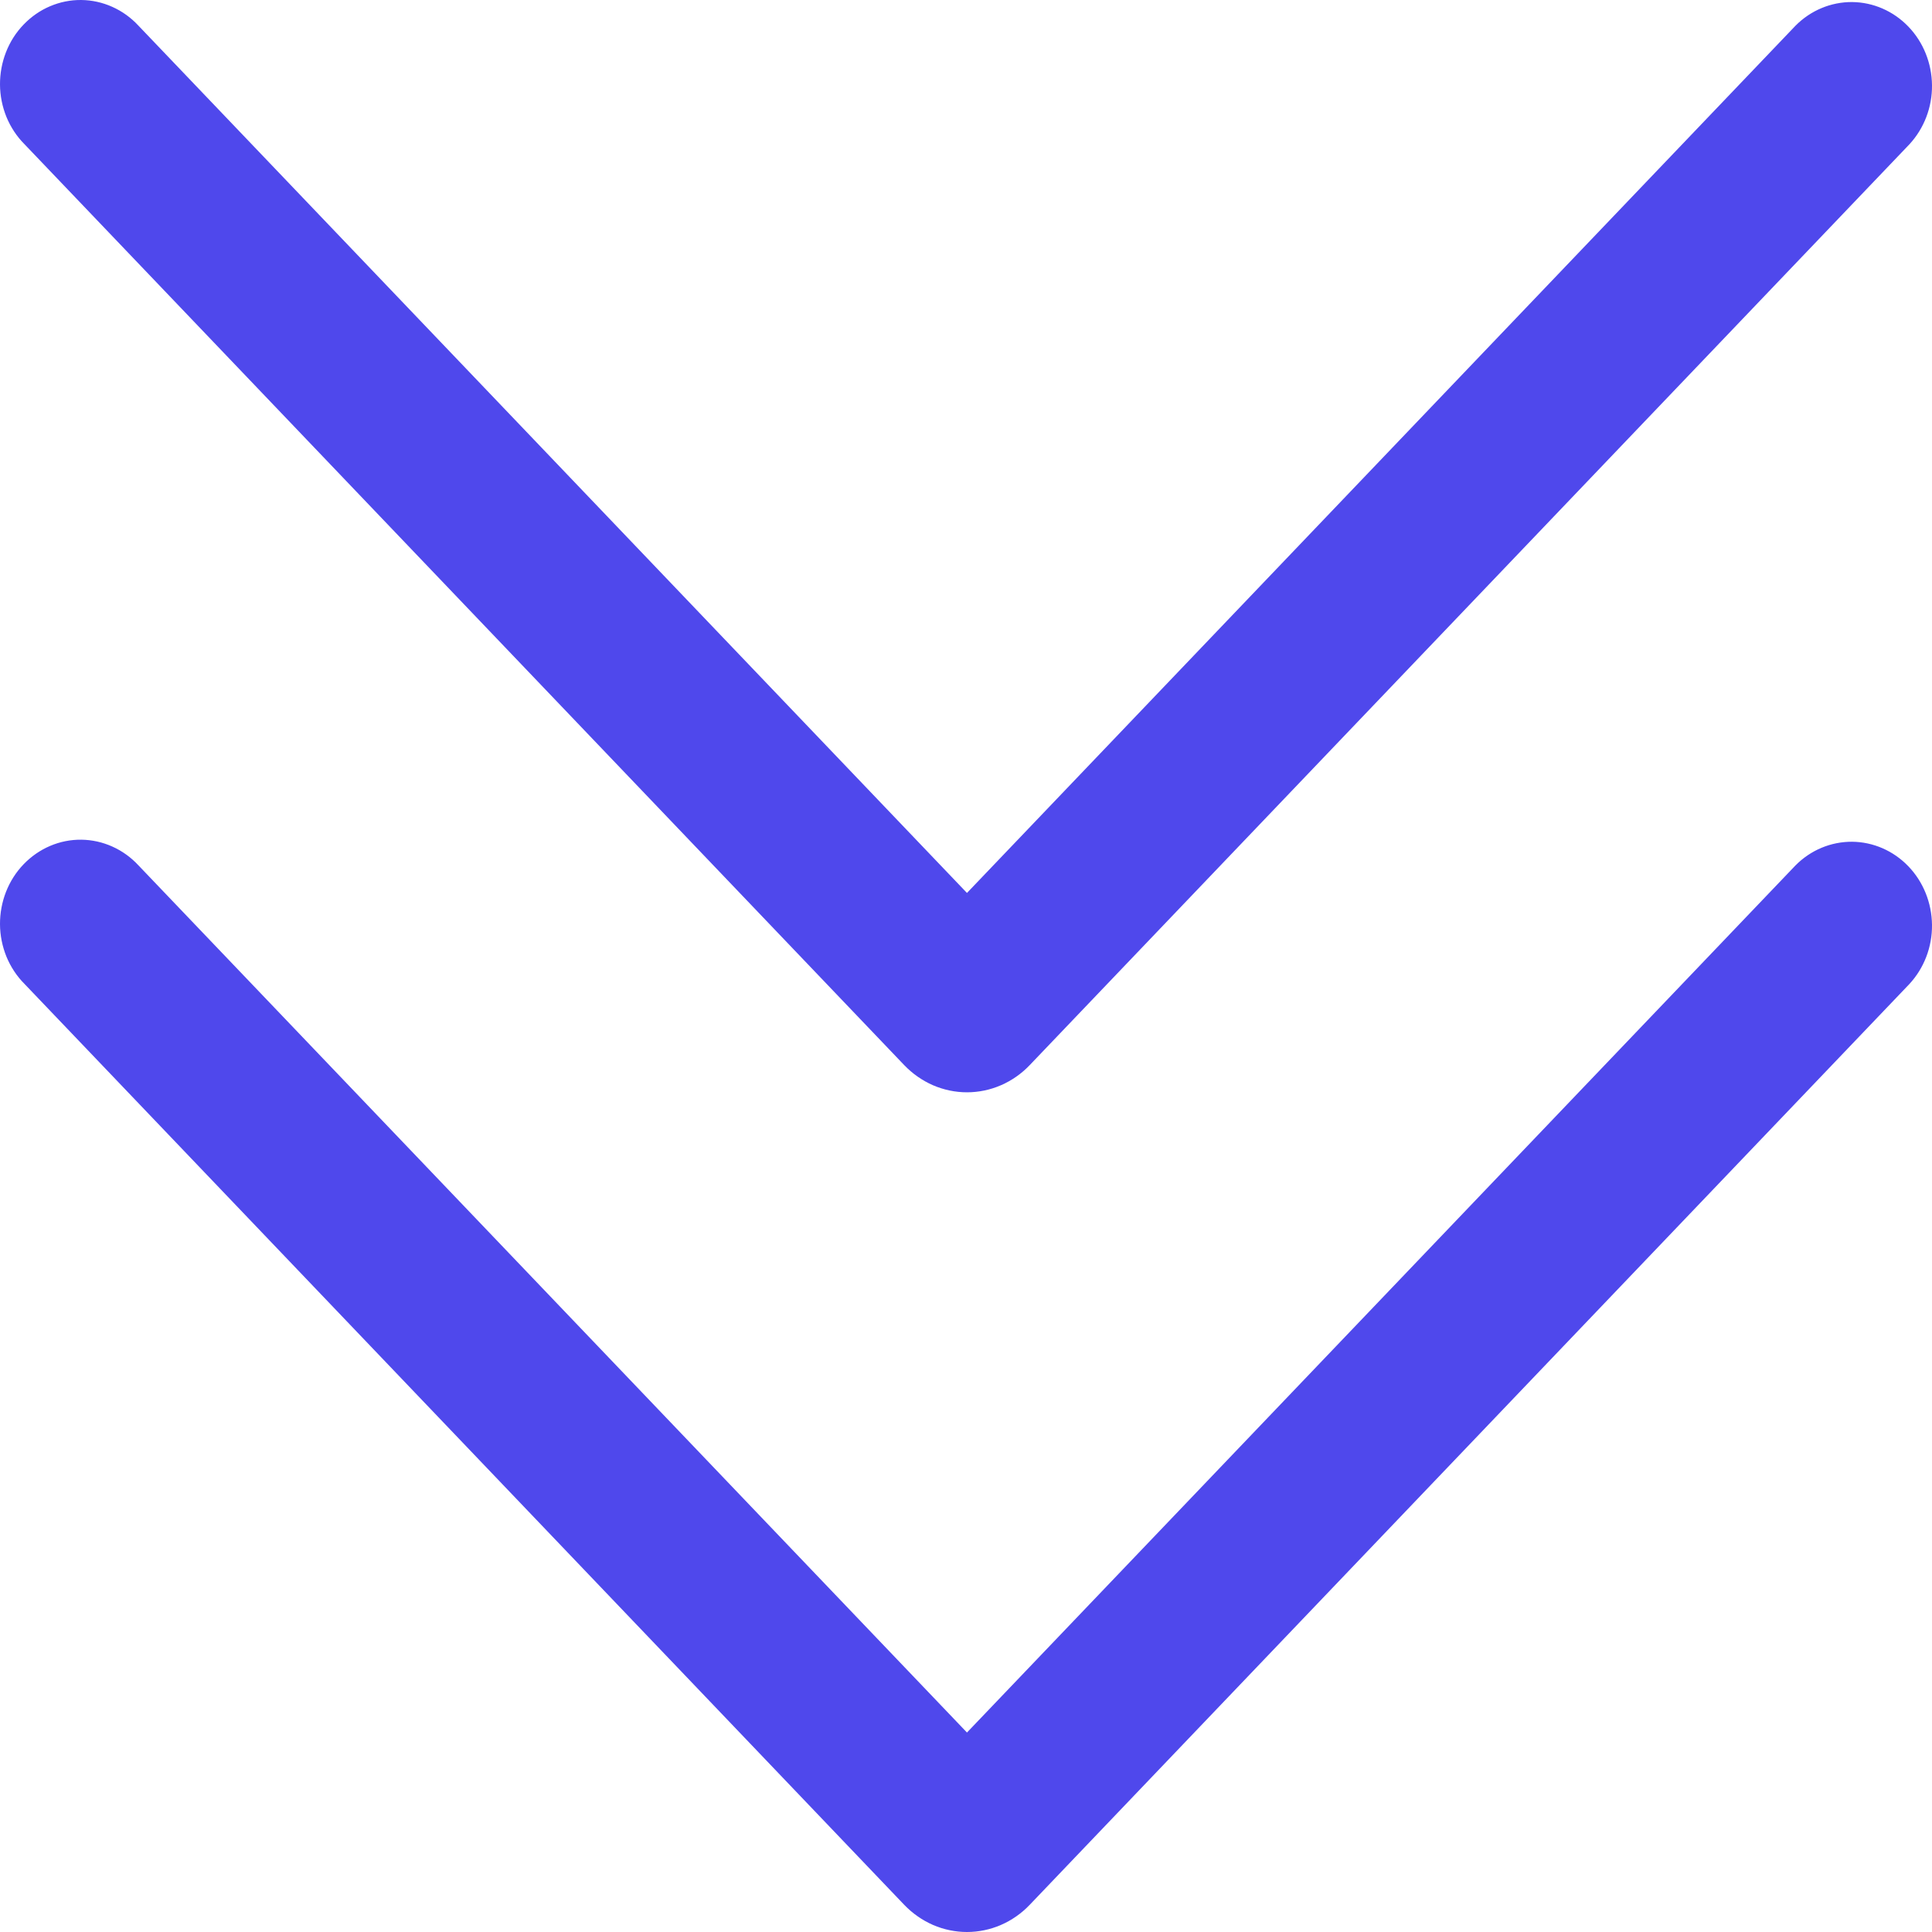 <svg width="32" height="32" viewBox="0 0 32 32" fill="none" xmlns="http://www.w3.org/2000/svg">
<path d="M31.627 16.297C31.869 16.035 32.004 15.683 32 15.319C31.996 14.954 31.856 14.606 31.608 14.348C31.361 14.091 31.026 13.945 30.676 13.942C30.327 13.94 29.99 14.08 29.739 14.334L16.016 28.696L2.294 14.334C2.171 14.201 2.024 14.095 1.861 14.022C1.699 13.949 1.524 13.91 1.347 13.908C1.17 13.906 0.994 13.941 0.83 14.011C0.666 14.081 0.517 14.184 0.392 14.314C0.266 14.444 0.167 14.6 0.1 14.77C0.033 14.941 -0.001 15.124 3.43323e-05 15.309C0.001 15.493 0.038 15.676 0.107 15.846C0.177 16.015 0.278 16.169 0.406 16.297L14.976 31.549C15.113 31.692 15.275 31.805 15.453 31.883C15.632 31.96 15.823 32 16.016 32C16.21 32 16.401 31.96 16.579 31.883C16.758 31.805 16.92 31.692 17.056 31.549L31.627 16.297ZM31.627 2.389C31.869 2.127 32.004 1.775 32 1.411C31.996 1.046 31.856 0.697 31.608 0.44C31.361 0.183 31.026 0.037 30.676 0.034C30.327 0.032 29.99 0.172 29.739 0.426L16.016 14.79L2.294 0.426C2.171 0.293 2.024 0.187 1.861 0.114C1.699 0.041 1.524 0.002 1.347 6.86646e-05C1.17 -0.002 0.994 0.033 0.83 0.103C0.666 0.172 0.517 0.276 0.392 0.406C0.266 0.536 0.167 0.691 0.1 0.862C0.033 1.033 -0.001 1.216 3.43323e-05 1.401C0.001 1.585 0.038 1.768 0.107 1.938C0.177 2.107 0.278 2.261 0.406 2.389L14.976 17.641C15.113 17.784 15.275 17.897 15.453 17.975C15.632 18.052 15.823 18.092 16.016 18.092C16.21 18.092 16.401 18.052 16.579 17.975C16.758 17.897 16.92 17.784 17.056 17.641L31.627 2.389Z" fill="#4F48EC"/>
</svg>
